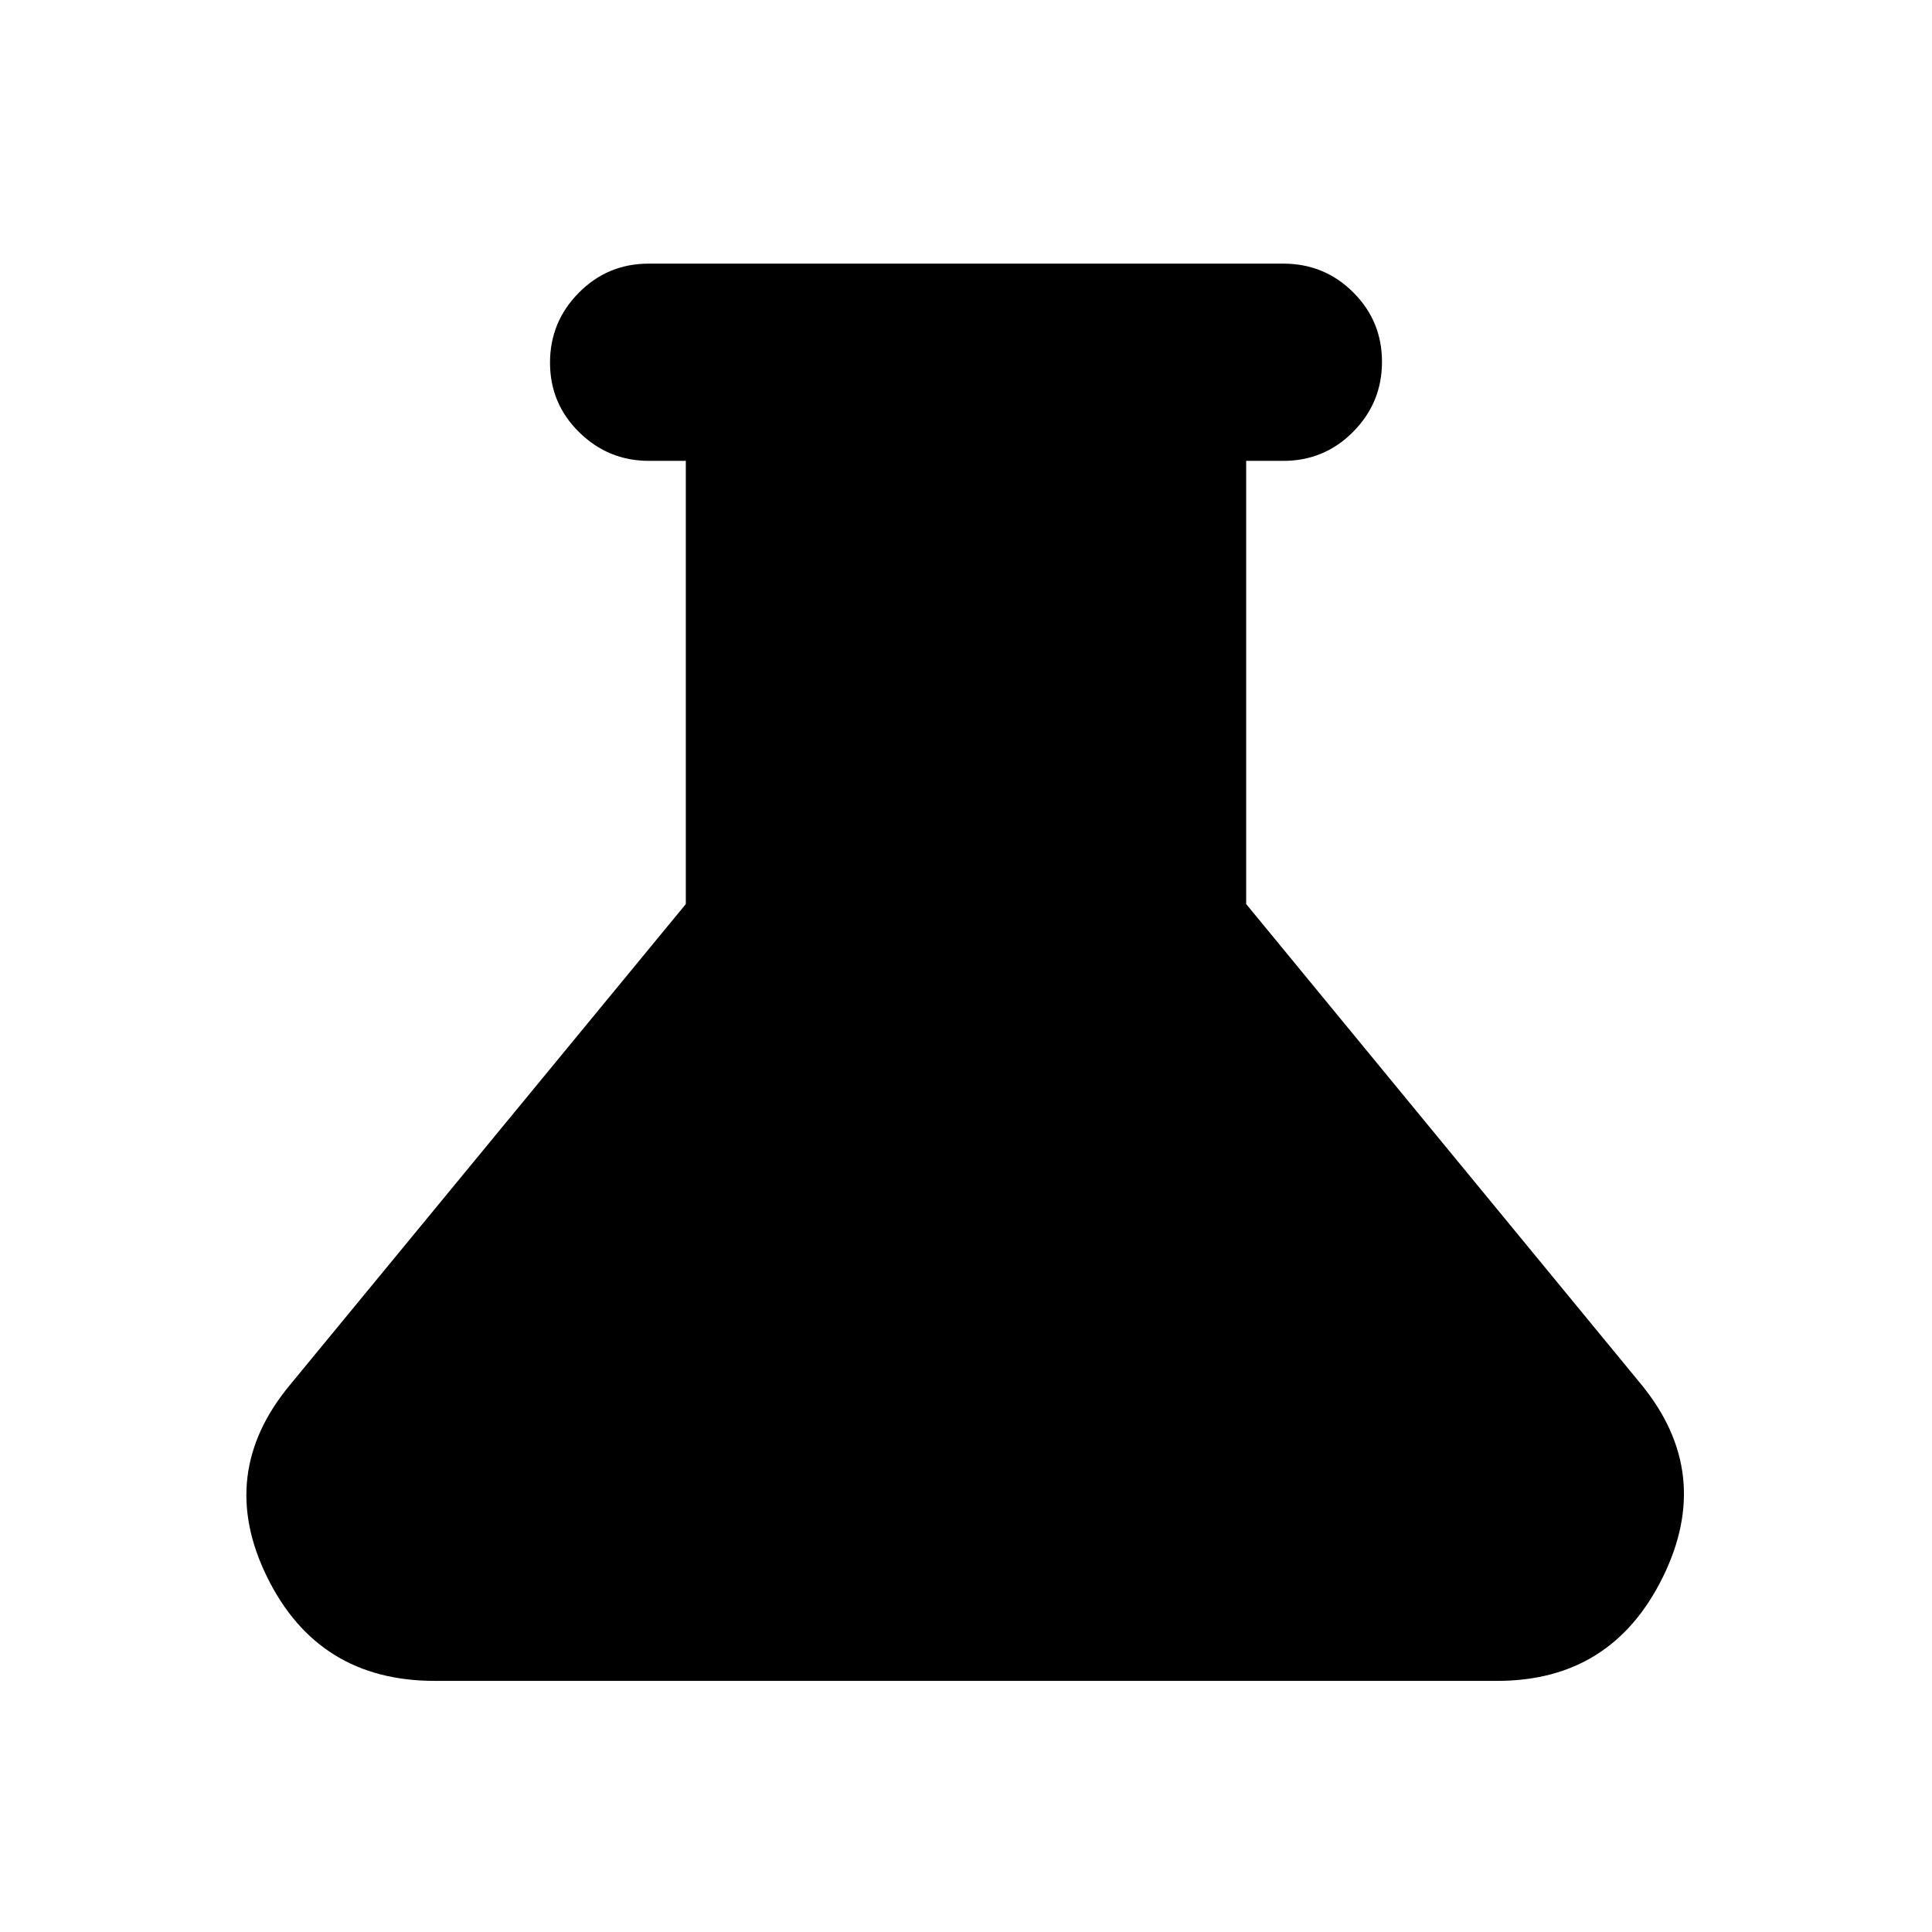 <svg xmlns="http://www.w3.org/2000/svg" height="20" viewBox="0 -960 960 960" width="20"><path d="M216-124.78q-57.87 0-83.24-51.52-25.37-51.53 11.52-95.78l196.5-238.7V-731h-18.27q-20.29 0-34.75-14.25-14.46-14.24-14.46-34.54 0-20.3 14.31-34.75Q301.92-829 322.3-829h315.4q20.38 0 34.69 14.25 14.31 14.24 14.31 34.54 0 20.3-14.31 34.75Q658.08-731 637.7-731h-18.48v220.22L815.7-271.87q35.91 44.04 10.54 95.57-25.37 51.52-82.24 51.52H216Z"/></svg>
